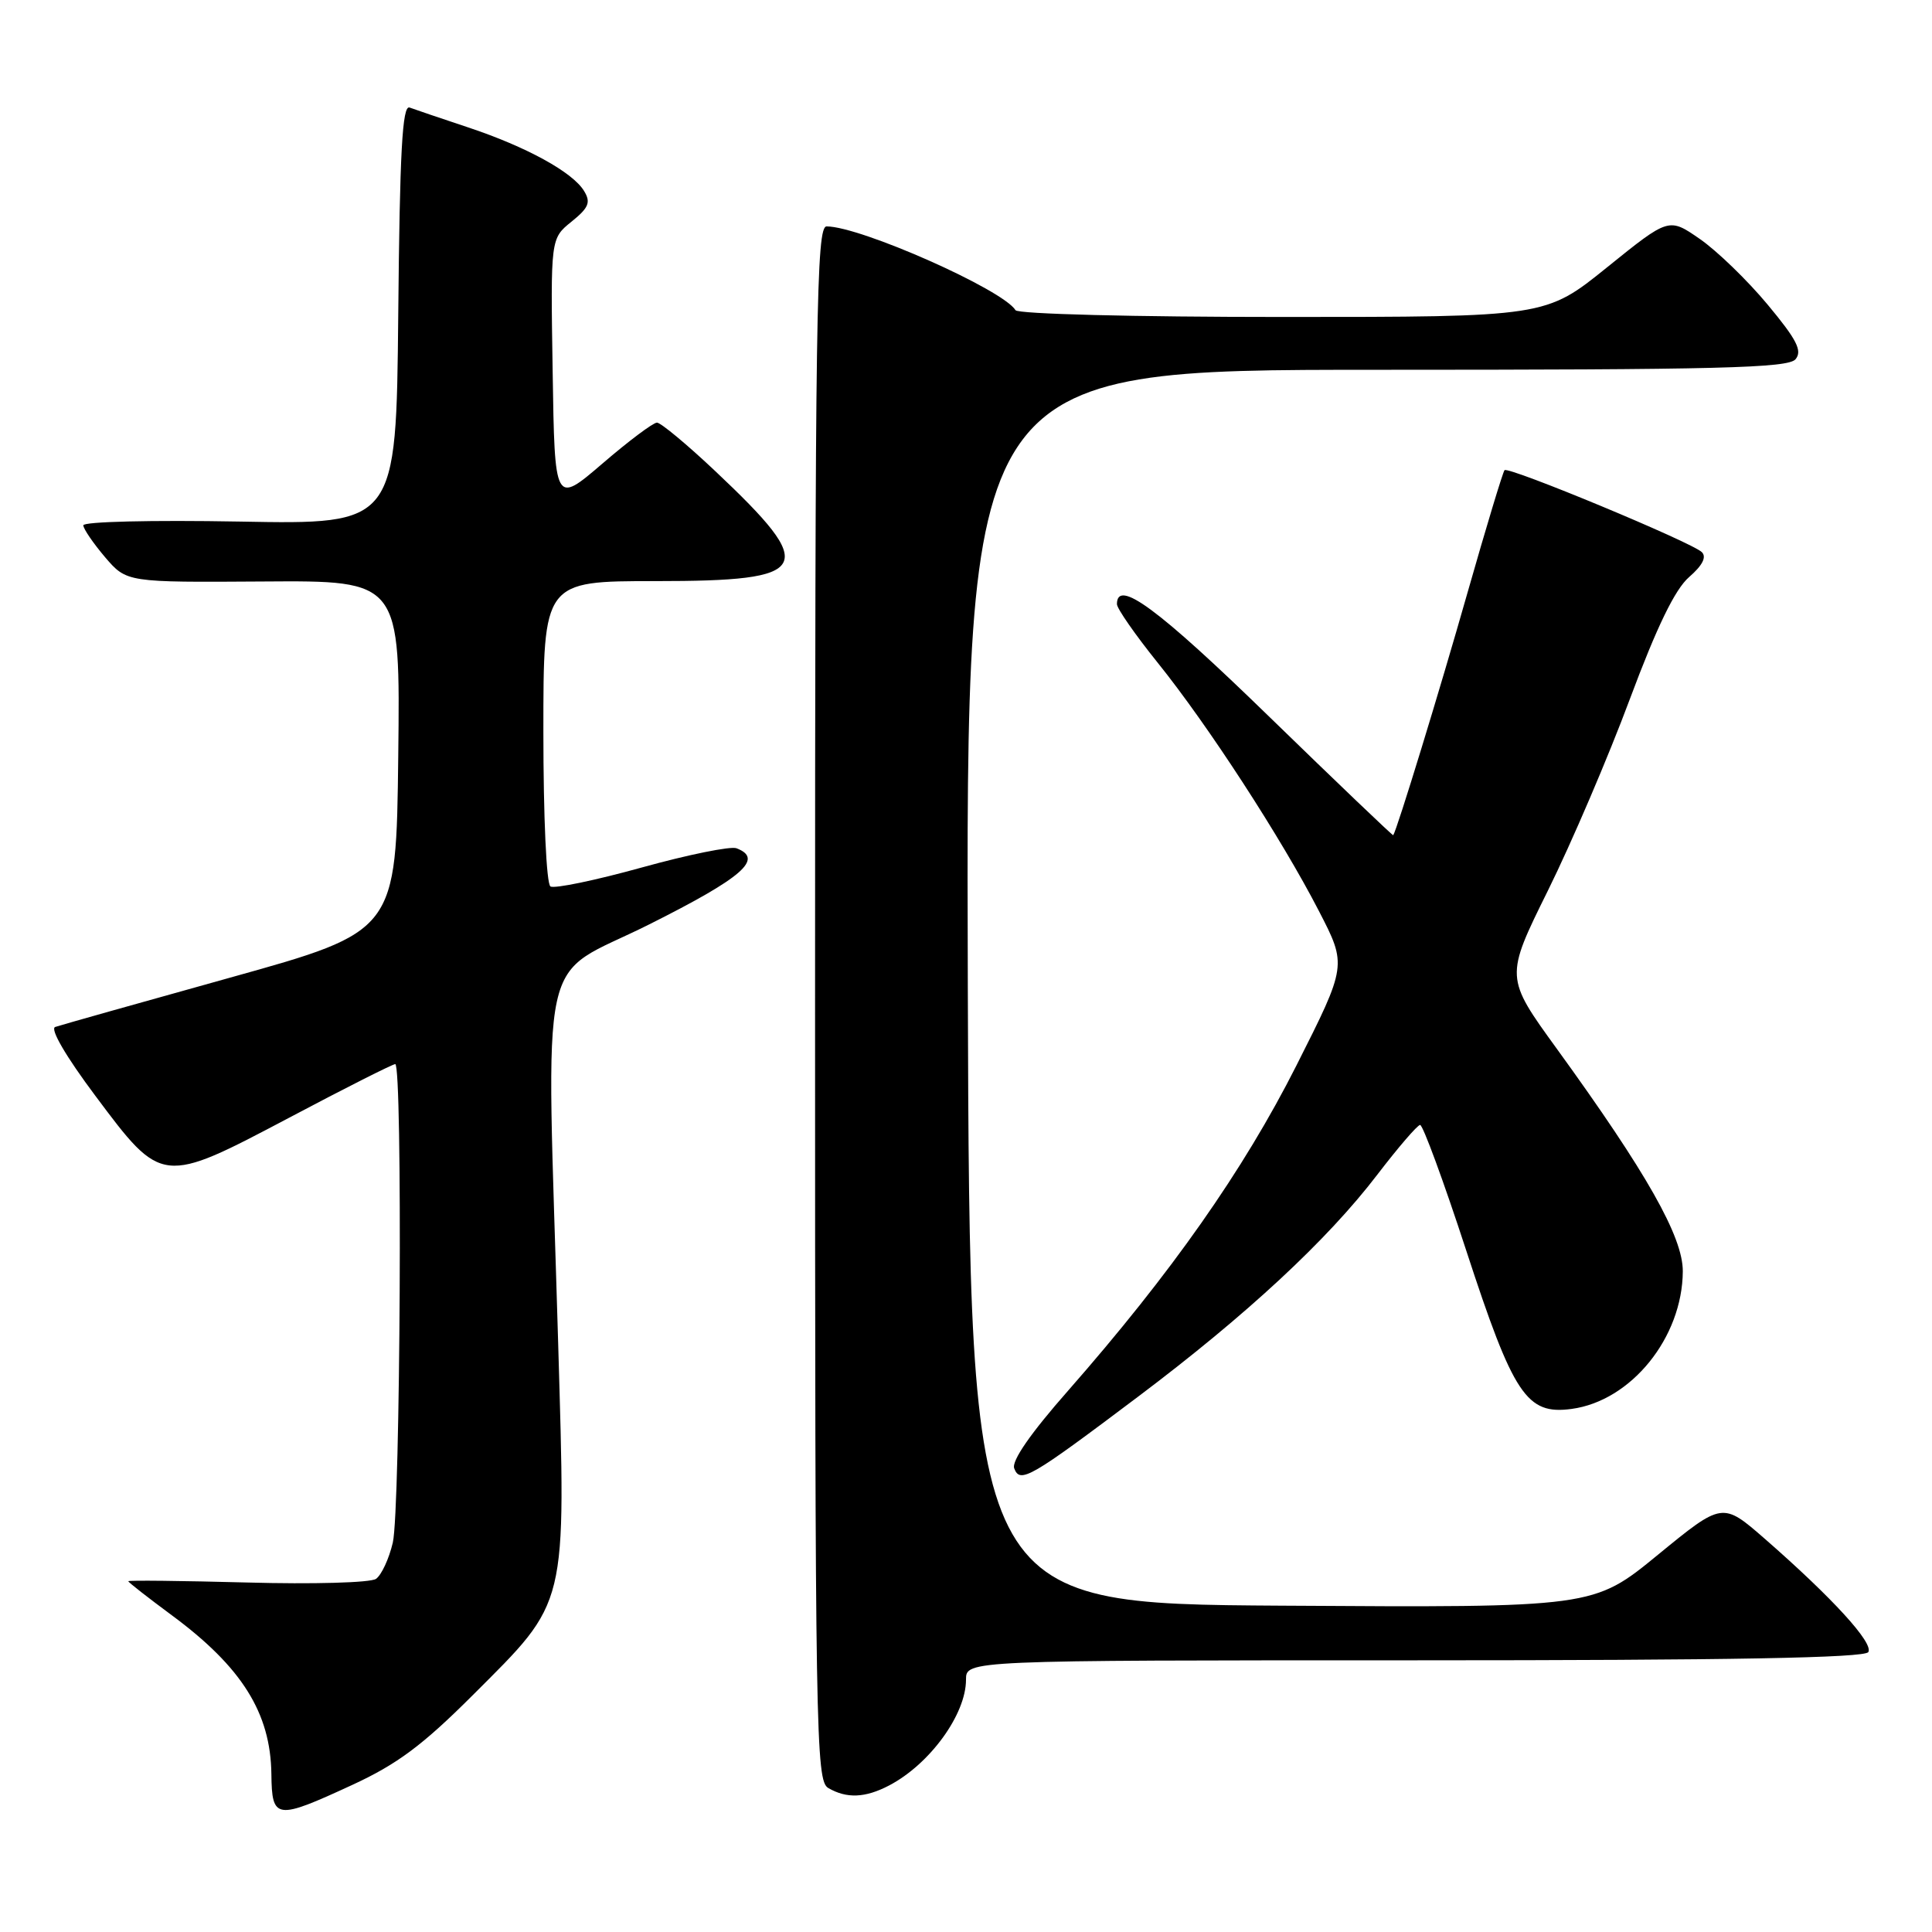 <?xml version="1.0" encoding="UTF-8" standalone="no"?>
<!DOCTYPE svg PUBLIC "-//W3C//DTD SVG 1.1//EN" "http://www.w3.org/Graphics/SVG/1.1/DTD/svg11.dtd" >
<svg xmlns="http://www.w3.org/2000/svg" xmlns:xlink="http://www.w3.org/1999/xlink" version="1.1" viewBox="0 0 256 256">
 <g >
 <path fill="currentColor"
d=" M 46.68 236.51 C 52.64 233.76 56.00 231.25 62.62 224.64 C 75.32 211.94 74.98 213.35 73.96 178.00 C 72.39 123.79 71.05 129.99 86.00 122.50 C 98.43 116.27 101.26 113.80 97.59 112.40 C 96.81 112.10 91.16 113.25 85.03 114.95 C 78.90 116.65 73.46 117.78 72.94 117.46 C 72.40 117.13 72.00 108.30 72.00 96.94 C 72.00 77.00 72.00 77.00 86.88 77.00 C 107.66 77.00 108.53 75.40 94.77 62.42 C 91.03 58.89 87.55 56.00 87.05 56.00 C 86.55 56.00 83.29 58.44 79.82 61.43 C 73.50 66.85 73.50 66.85 73.23 49.23 C 72.95 31.61 72.95 31.61 75.73 29.37 C 78.01 27.53 78.31 26.81 77.40 25.32 C 75.90 22.82 69.76 19.45 62.00 16.87 C 58.42 15.68 54.94 14.50 54.27 14.25 C 53.31 13.90 52.97 20.07 52.77 41.65 C 52.50 69.50 52.50 69.50 31.75 69.11 C 20.07 68.90 11.02 69.12 11.04 69.61 C 11.06 70.10 12.37 72.00 13.93 73.84 C 16.79 77.17 16.79 77.17 34.91 77.05 C 53.04 76.92 53.04 76.92 52.77 100.17 C 52.50 123.41 52.50 123.41 30.50 129.54 C 18.40 132.91 7.97 135.85 7.31 136.08 C 6.60 136.33 8.75 140.01 12.62 145.18 C 21.47 157.02 21.43 157.02 38.36 148.08 C 45.72 144.18 52.03 141.00 52.37 141.00 C 53.36 141.00 53.06 200.05 52.05 204.40 C 51.55 206.54 50.55 208.70 49.82 209.21 C 49.09 209.72 41.46 209.93 32.75 209.69 C 24.09 209.46 17.00 209.38 17.00 209.52 C 17.00 209.66 19.59 211.68 22.75 214.02 C 32.04 220.88 35.86 226.97 35.96 235.08 C 36.03 241.12 36.55 241.19 46.68 236.51 Z  M 117.80 236.59 C 123.20 233.77 128.00 227.17 128.00 222.57 C 128.00 220.00 128.00 220.00 187.44 220.00 C 229.37 220.00 247.08 219.68 247.56 218.91 C 248.29 217.72 242.80 211.72 233.87 203.92 C 228.24 199.01 228.24 199.01 219.69 206.01 C 211.14 213.02 211.14 213.02 169.82 212.76 C 128.50 212.50 128.50 212.50 128.24 130.75 C 127.99 49.00 127.99 49.00 182.37 49.00 C 227.77 49.00 236.95 48.77 237.92 47.60 C 238.84 46.48 238.09 45.01 234.21 40.35 C 231.53 37.13 227.49 33.22 225.23 31.66 C 221.13 28.82 221.13 28.82 212.96 35.41 C 204.80 42.00 204.80 42.00 169.96 42.00 C 150.26 42.00 134.88 41.61 134.56 41.10 C 132.87 38.36 114.01 30.00 109.53 30.00 C 108.17 30.00 108.00 41.16 108.00 132.95 C 108.00 229.94 108.10 235.96 109.75 236.92 C 112.19 238.34 114.64 238.24 117.80 236.59 Z  M 150.85 185.03 C 165.18 174.24 175.87 164.33 182.50 155.65 C 185.25 152.06 187.80 149.09 188.17 149.06 C 188.53 149.03 191.28 156.50 194.27 165.66 C 200.55 184.90 202.28 187.49 208.24 186.69 C 216.14 185.63 222.93 177.23 222.98 168.46 C 223.00 163.89 218.21 155.42 206.31 139.00 C 199.42 129.50 199.42 129.50 205.11 118.00 C 208.24 111.67 213.12 100.27 215.96 92.64 C 219.56 83.00 221.95 78.08 223.82 76.46 C 225.59 74.92 226.16 73.81 225.50 73.16 C 224.18 71.86 199.89 61.77 199.36 62.30 C 199.14 62.53 196.92 69.87 194.43 78.61 C 190.75 91.55 185.12 109.92 184.61 110.67 C 184.55 110.76 177.13 103.67 168.13 94.92 C 153.44 80.63 148.00 76.62 148.00 80.05 C 148.00 80.63 150.43 84.12 153.39 87.80 C 160.05 96.07 169.82 111.12 174.76 120.71 C 178.48 127.91 178.48 127.91 171.77 141.21 C 164.75 155.10 155.18 168.72 141.52 184.28 C 136.56 189.91 134.01 193.59 134.39 194.57 C 135.17 196.61 136.47 195.86 150.85 185.03 Z "/>
</g>
</svg>